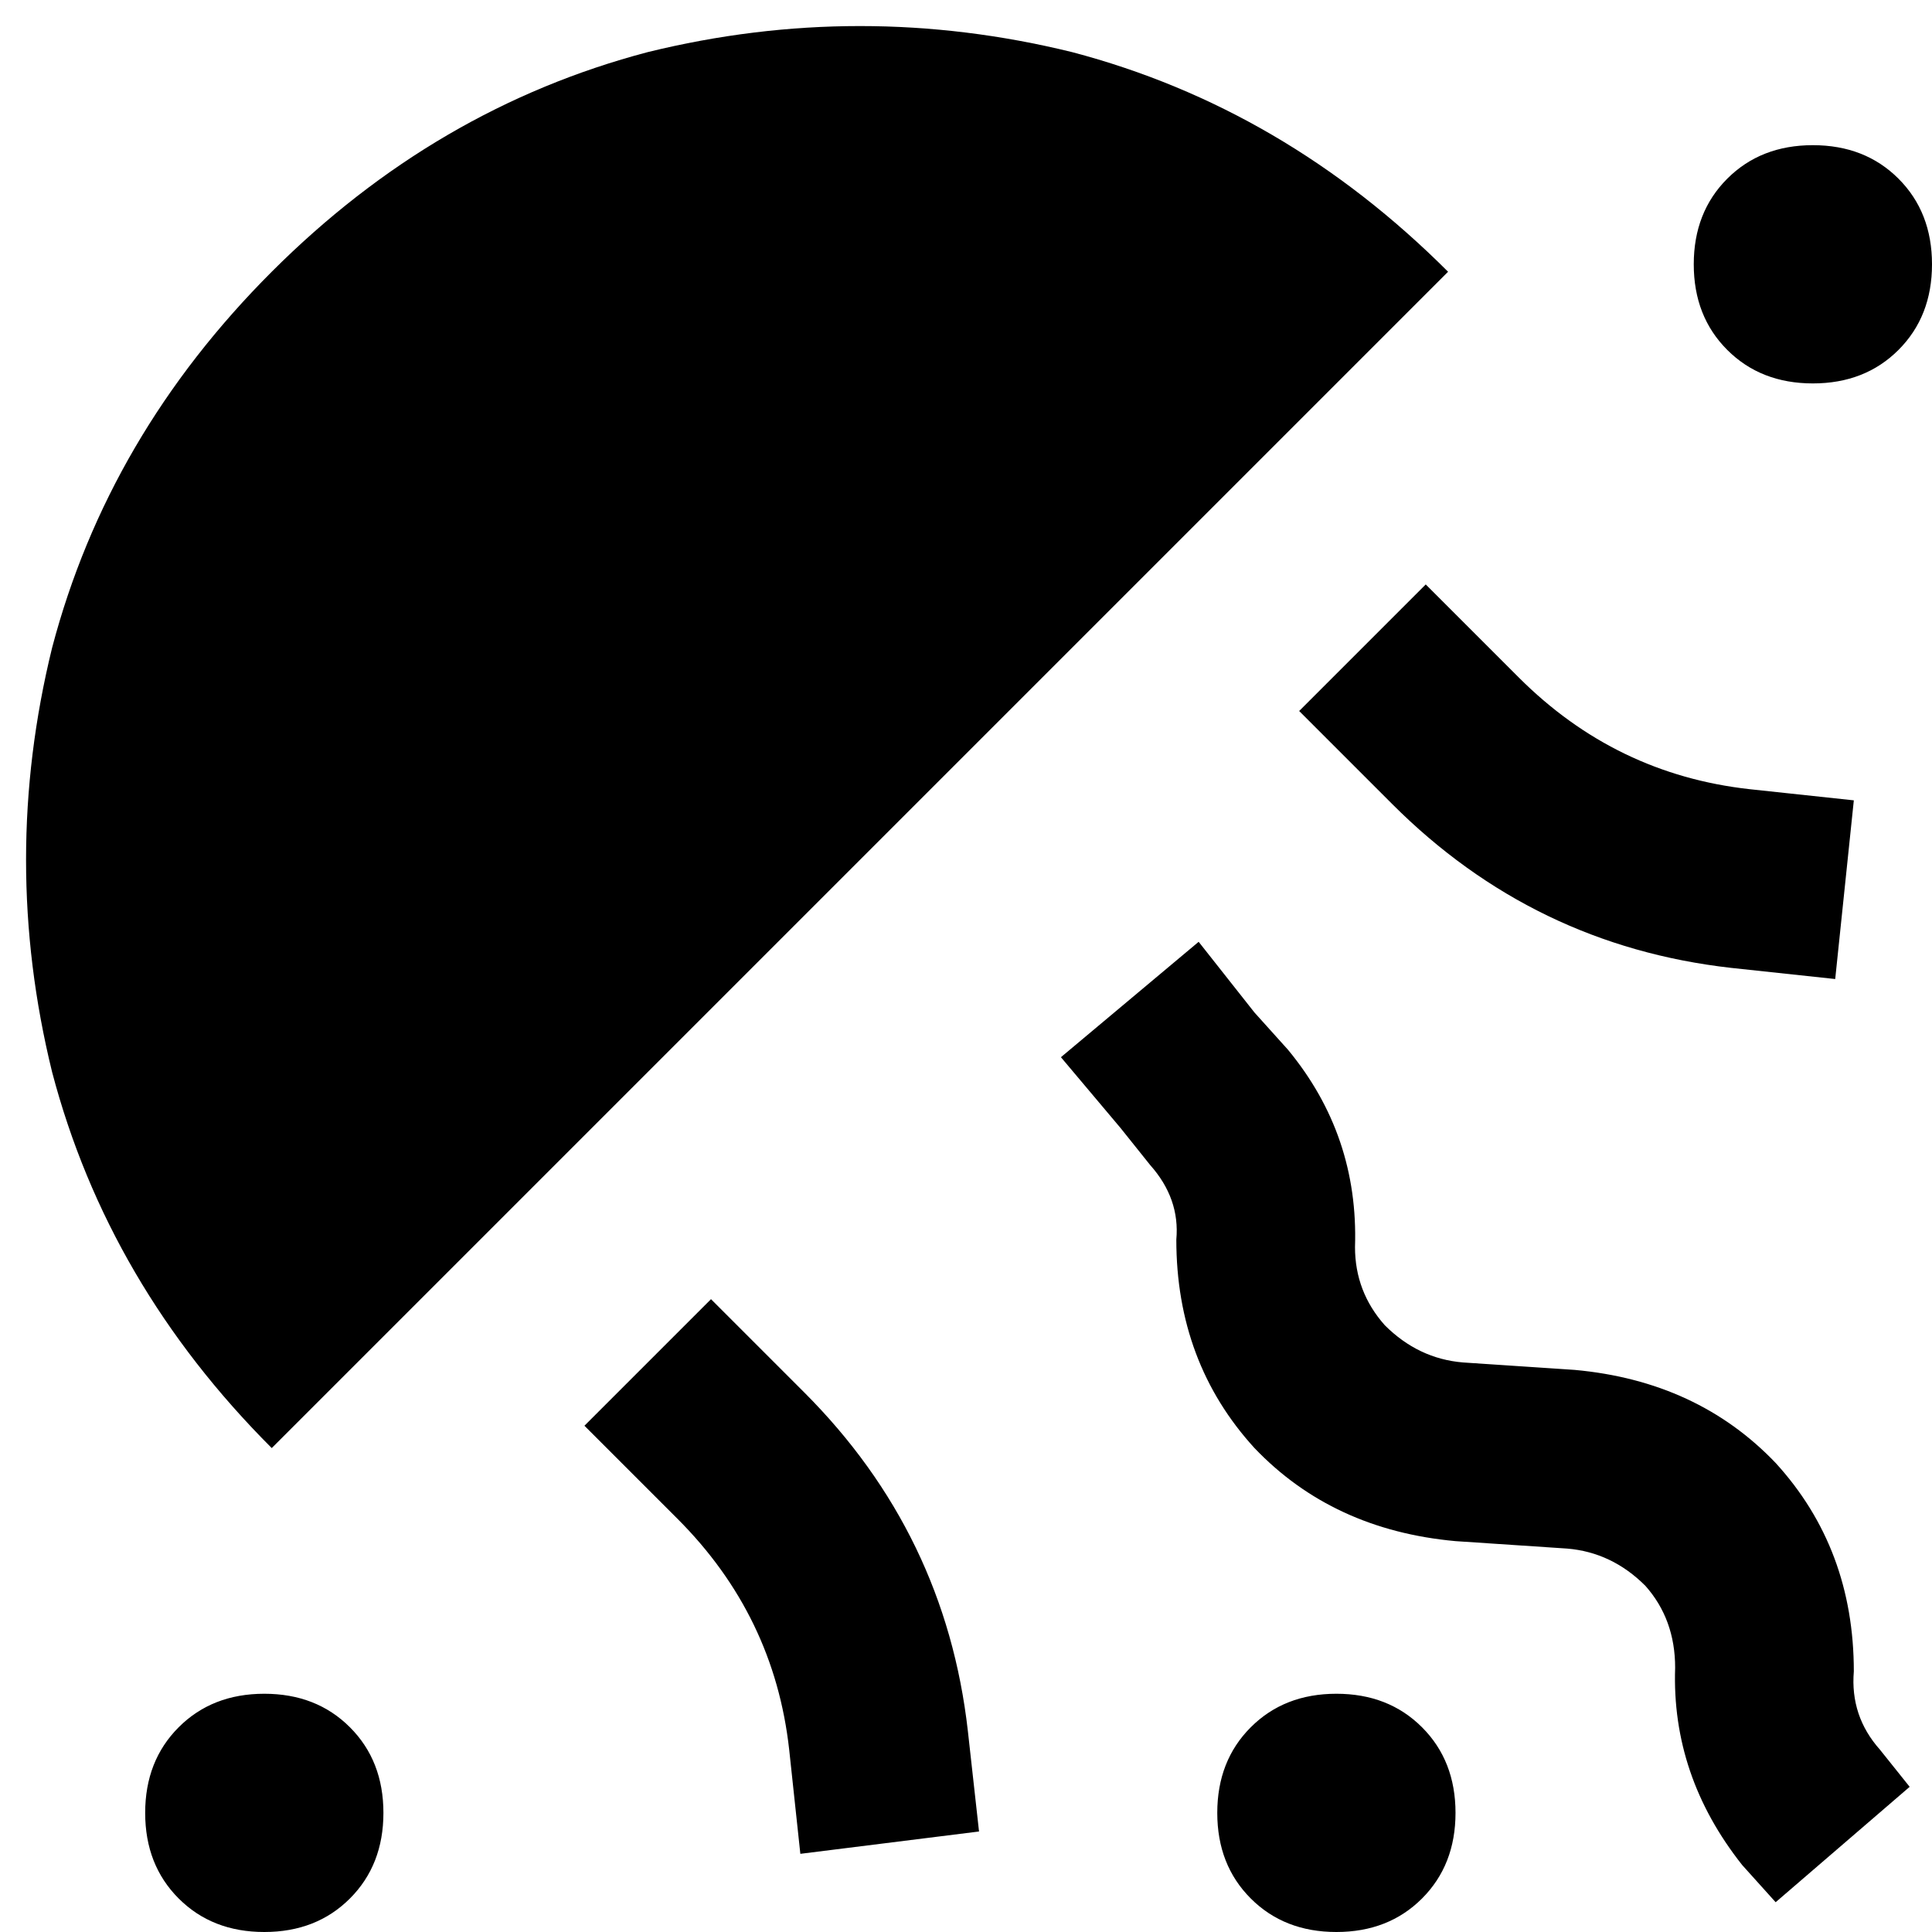 <svg viewBox="0 0 519 519">
  <path
    d="M 73 389 Q 29 345 14 288 L 14 288 Q 0 231 14 174 L 14 174 Q 29 117 73 73 Q 117 29 174 14 Q 231 0 288 14 Q 345 29 389 73 L 73 389 L 73 389 Z M 487 39 Q 501 39 510 48 L 510 48 Q 519 57 519 71 Q 519 85 510 94 Q 501 103 487 103 Q 473 103 464 94 Q 455 85 455 71 Q 455 57 464 48 Q 473 39 487 39 L 487 39 Z M 359 455 Q 373 455 382 464 L 382 464 Q 391 473 391 487 Q 391 501 382 510 Q 373 519 359 519 Q 345 519 336 510 Q 327 501 327 487 Q 327 473 336 464 Q 345 455 359 455 L 359 455 Z M 103 487 Q 103 501 94 510 L 94 510 Q 85 519 71 519 Q 57 519 48 510 Q 39 501 39 487 Q 39 473 48 464 Q 57 455 71 455 Q 85 455 94 464 Q 103 473 103 487 L 103 487 Z M 383 157 L 400 174 L 408 182 Q 434 208 470 212 L 498 215 L 493 263 L 465 260 Q 412 254 374 216 L 366 208 L 349 191 L 383 157 L 383 157 Z M 208 366 L 216 374 Q 254 412 260 465 L 263 492 L 215 498 L 212 470 Q 208 434 182 408 L 174 400 L 157 383 L 191 349 L 208 366 L 208 366 Z M 477 511 L 468 501 Q 449 477 450 448 Q 450 435 442 426 Q 433 417 421 416 L 391 414 Q 358 411 337 389 Q 316 366 316 333 Q 317 322 309 313 L 301 303 L 285 284 L 322 253 L 337 272 L 346 282 Q 365 305 364 335 Q 364 347 372 356 Q 381 365 393 366 L 423 368 Q 456 371 477 393 Q 498 416 498 449 Q 497 461 505 470 L 513 480 L 477 511 L 477 511 Z"
  />
</svg>